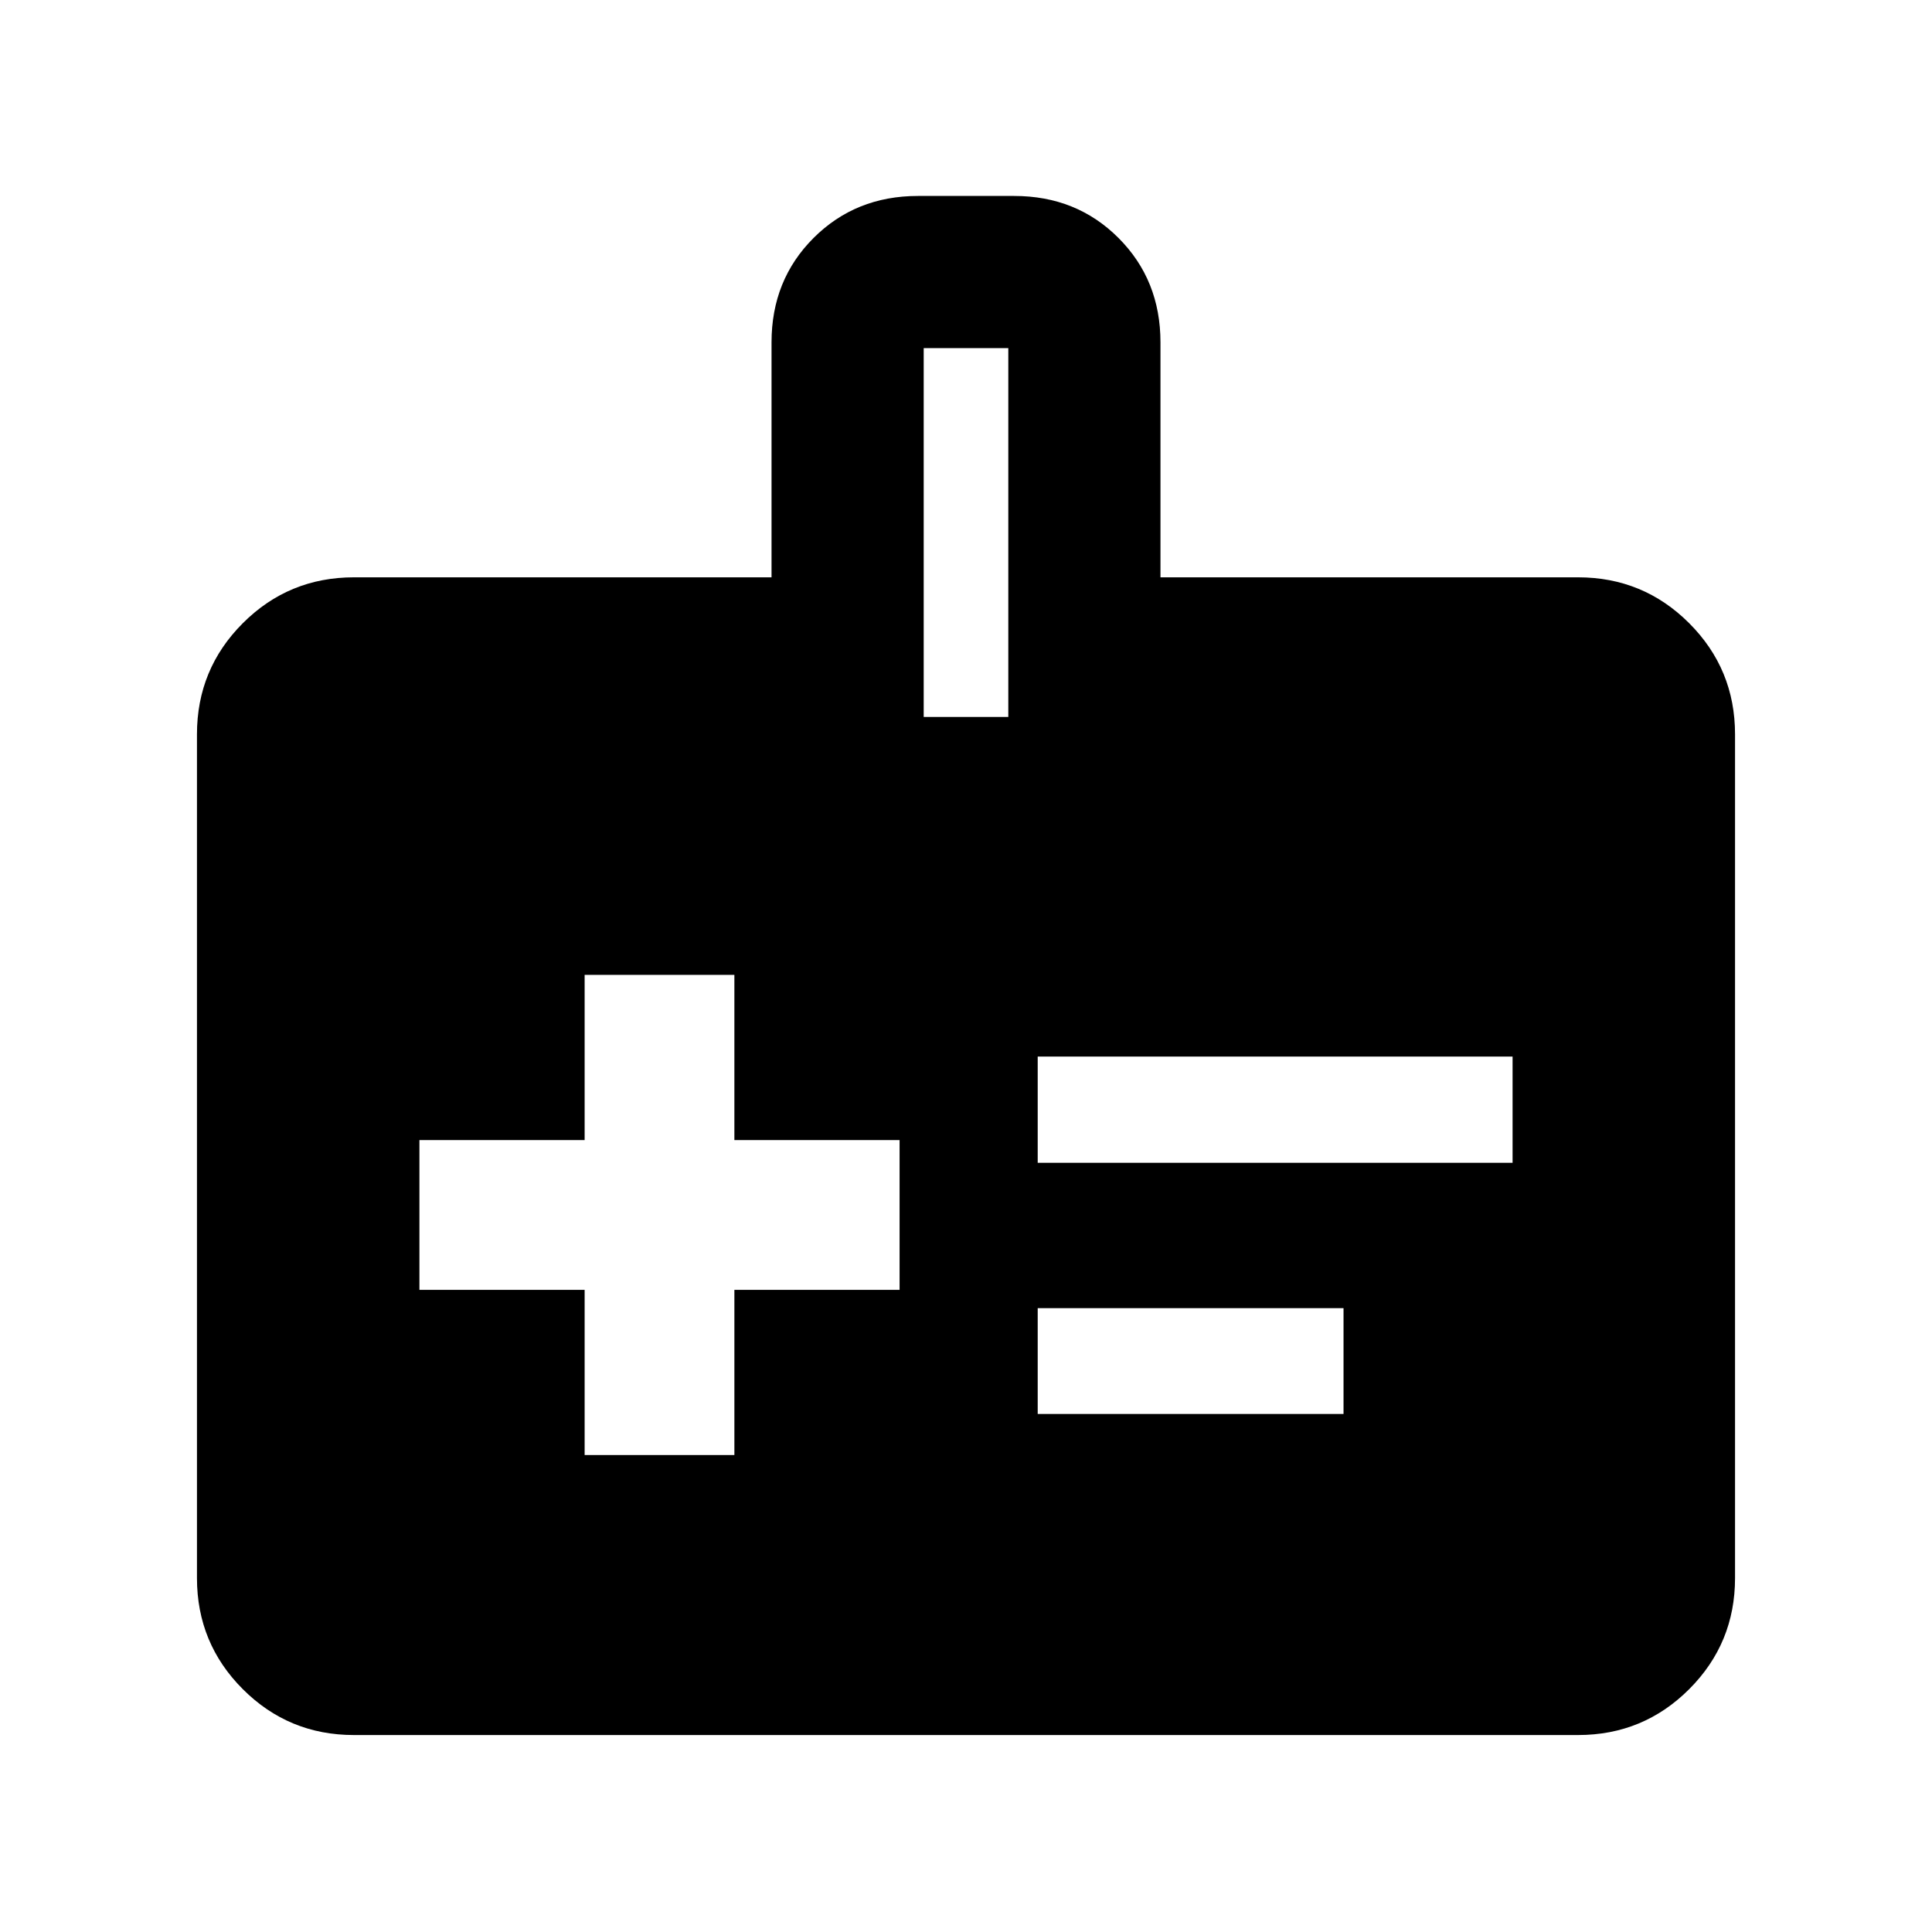 <svg xmlns="http://www.w3.org/2000/svg" height="20" viewBox="0 -960 960 960" width="20"><path d="M290.5-237h74.41v-82.09H447v-74.41h-82.09v-82.09H290.5v82.09h-82.09v74.41h82.09V-237Zm225.13-145.2h235.96V-435H515.63v52.8Zm0 124.79h151.96v-52.57H515.63v52.57ZM175.87-97.87q-32.42 0-55.21-22.79t-22.79-55.21v-419.26q0-32.42 22.79-55.21t55.21-22.79h207.5v-116.76q0-30.99 20.88-51.86 20.89-20.88 51.88-20.88h47.81q31 0 51.84 20.88 20.85 20.87 20.85 51.86v116.76h207.5q32.42 0 55.21 22.79t22.79 55.21v419.26q0 32.42-22.79 55.21t-55.21 22.79H175.87Zm283.11-505.87h42.04v-183.28h-42.04v183.28Z"/></svg>